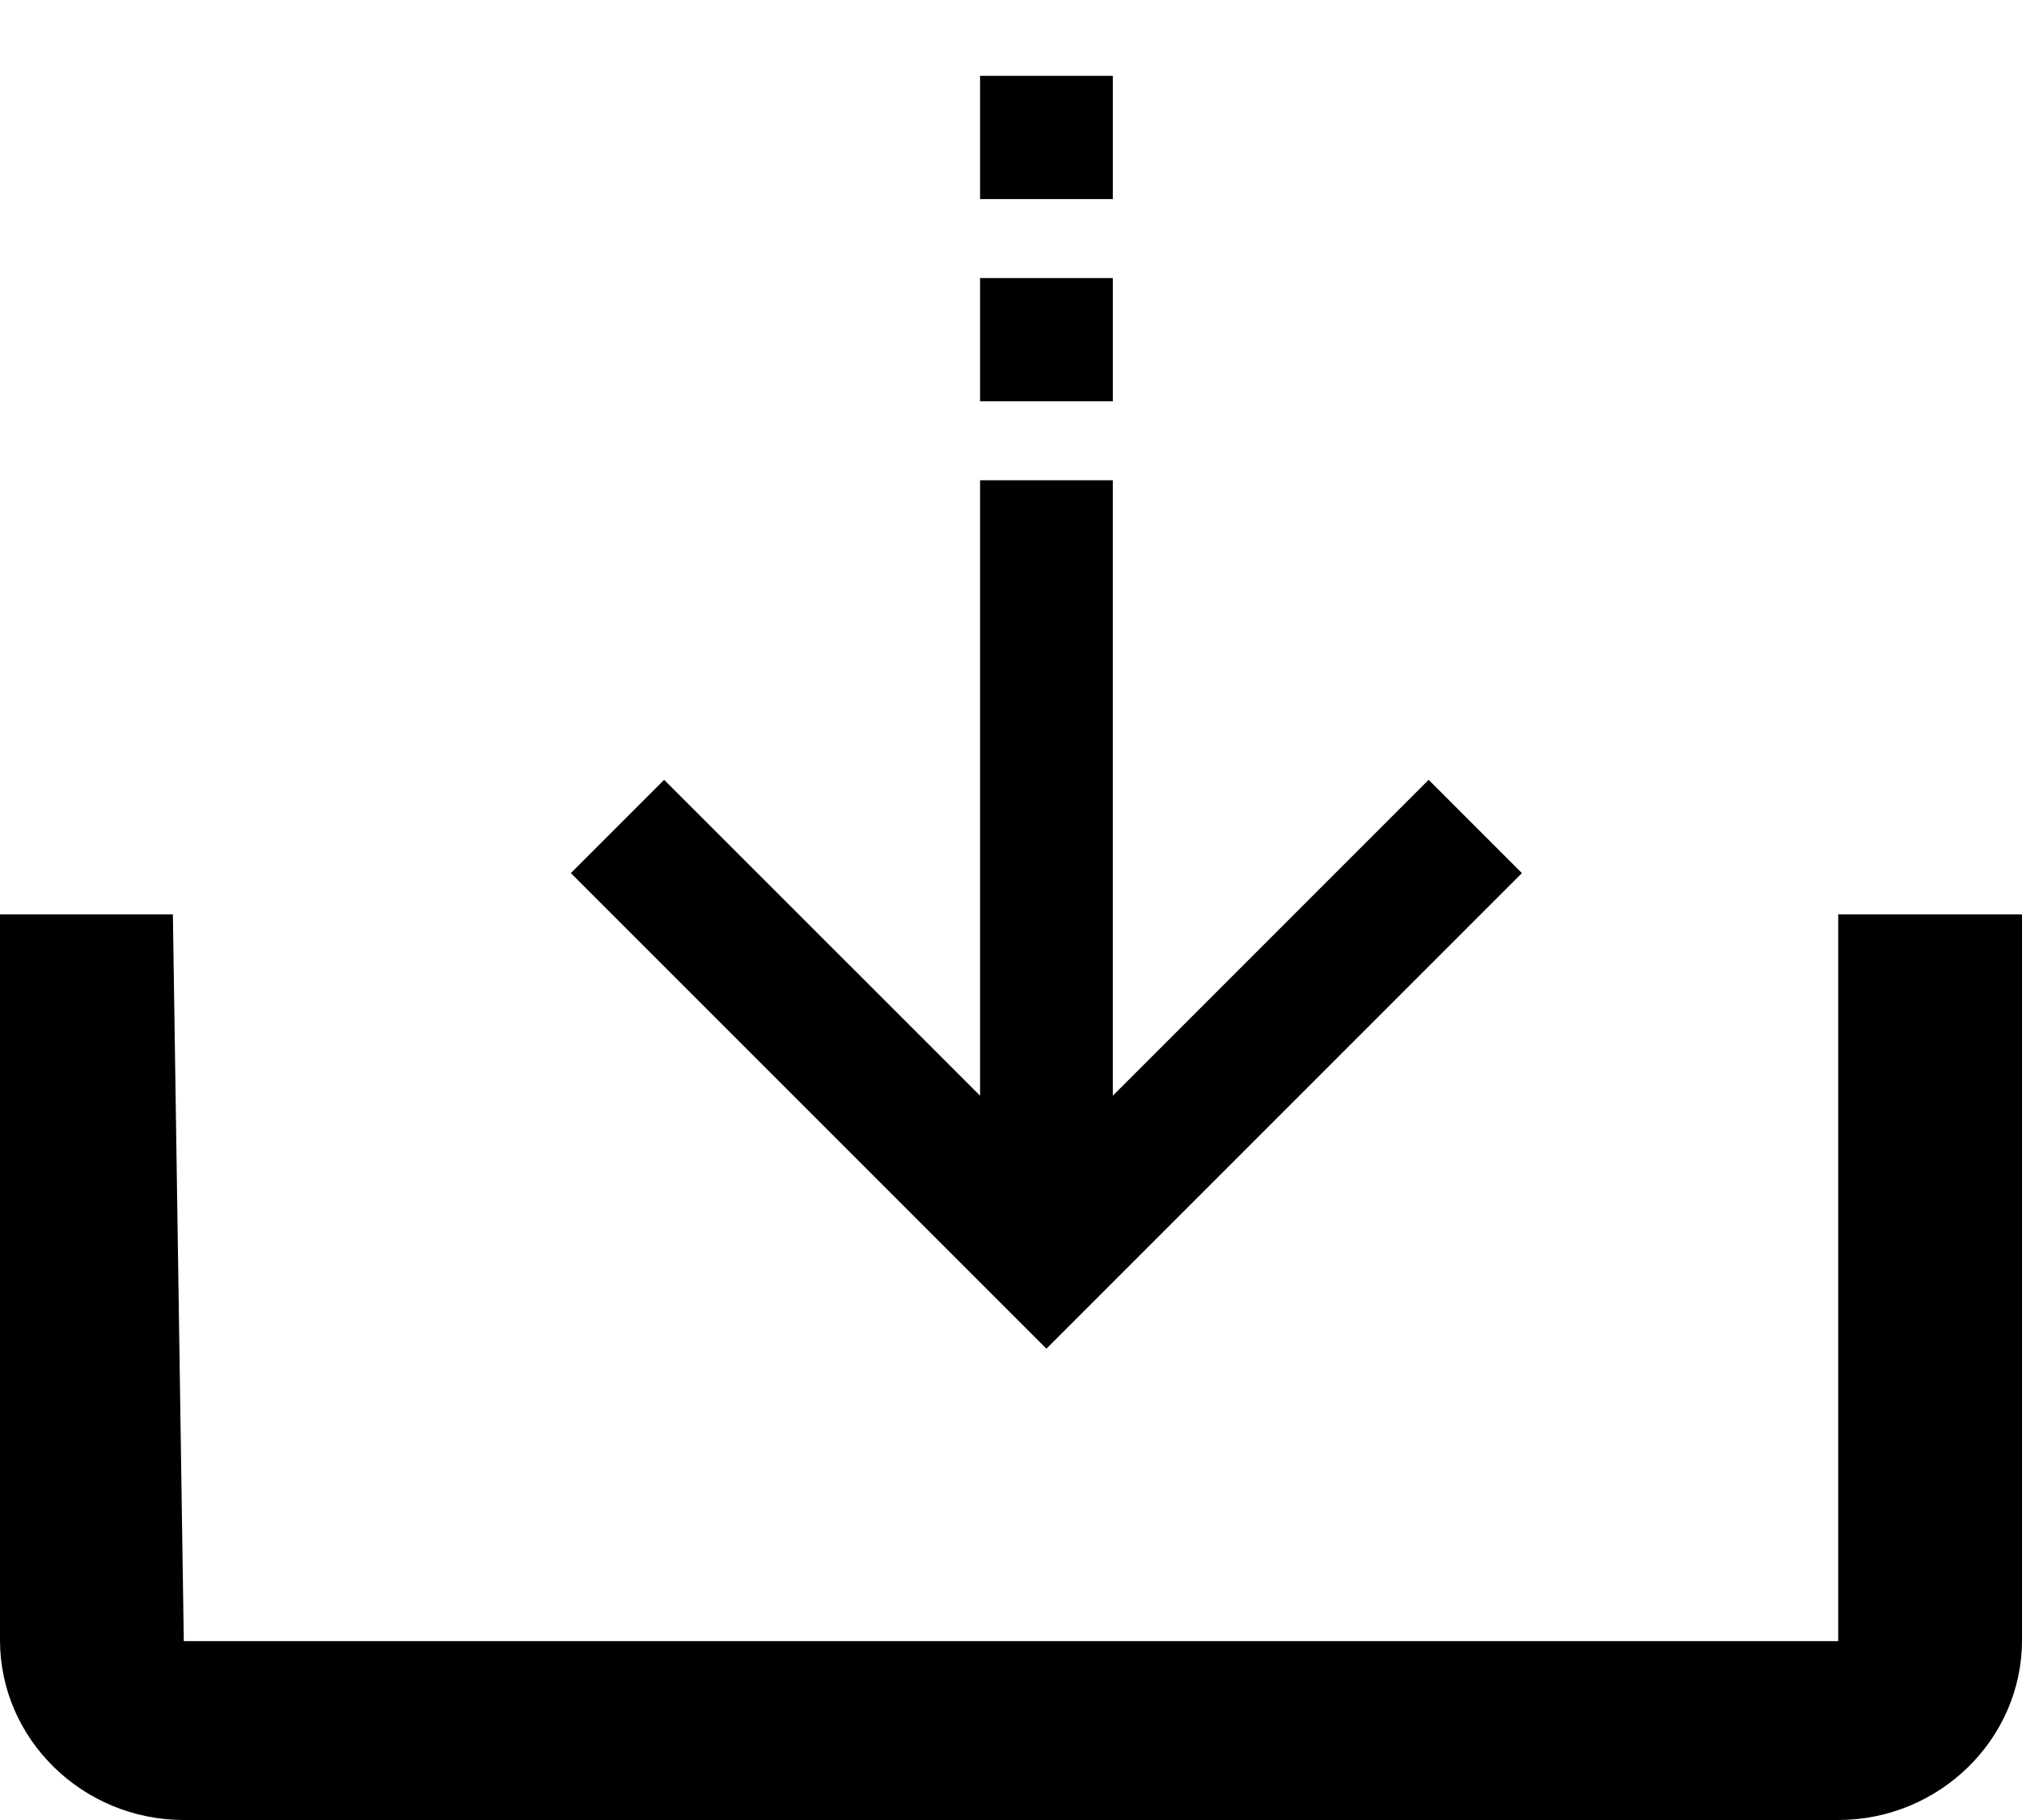 <svg version="1.1" viewBox="0 0 20 18" xmlns="http://www.w3.org/2000/svg">
	<g fill="none" fill-rule="evenodd">
		<g transform="translate(-263 -1597)" fill="currentColor">
			<g transform="translate(235 1485)">
				<g transform="translate(28 112)">
					<path d="m-8.7041e-14 9.043v7.179c0 0.978 0.818 1.778 1.818 1.778h16.364c1 0 1.818-0.8 1.818-1.778v-7.179h-20zm1.71 0h16.472v7.188h-16.364l-0.108-7.188z"/>
					<g stroke="currentColor" stroke-width=".5">
						<polygon points="14.7 8.635 14.131 8.066 10.757 11.44 10.757 5 9.944 5 9.944 11.44 6.569 8.066 6 8.635 10.35 12.985"/>
						<polygon points="10.757 3.719 10.757 3 9.944 3 9.944 3.719"/>
						<polygon points="10.757 1.719 10.757 1 9.944 1 9.944 1.719"/>
					</g>
				</g>
			</g>
		</g>
	</g>
</svg>
